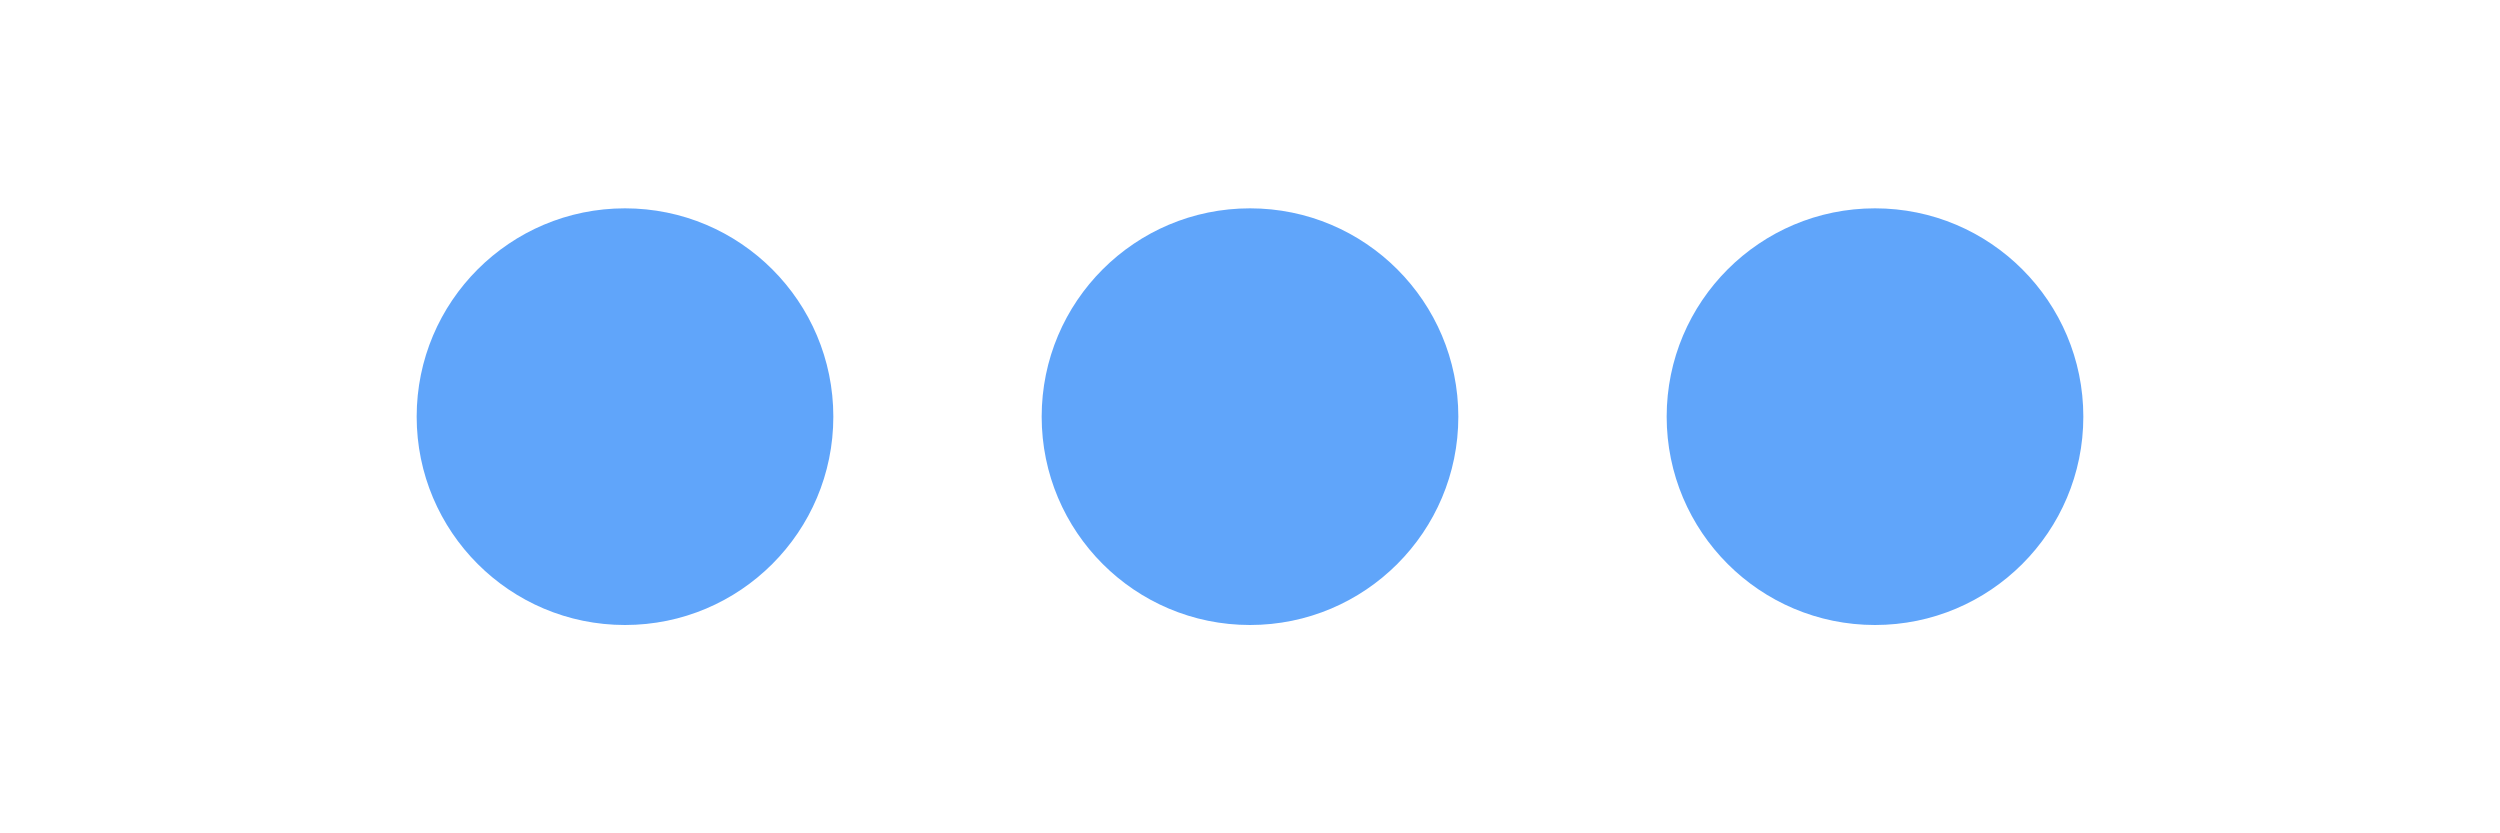 <svg width="60" height="20" viewBox="0 0 120 30" xmlns="http://www.w3.org/2000/svg">
    <circle cx="30" cy="15" r="10" fill="#60A5FA">
        <animate
            attributeName="cy"
            from="15"
            to="15"
            dur="0.6s"
            begin="0s"
            repeatCount="indefinite"
            values="15;5;15"
            keyTimes="0;0.5;1">
        </animate>
    </circle>
    <circle cx="60" cy="15" r="10" fill="#60A5FA">
        <animate
            attributeName="cy"
            from="15"
            to="15"
            dur="0.6s"
            begin="0.2s"
            repeatCount="indefinite"
            values="15;5;15"
            keyTimes="0;0.5;1">
        </animate>
    </circle>
    <circle cx="90" cy="15" r="10" fill="#60A5FA">
        <animate
            attributeName="cy"
            from="15"
            to="15"
            dur="0.6s"
            begin="0.4s"
            repeatCount="indefinite"
            values="15;5;15"
            keyTimes="0;0.5;1">
        </animate>
    </circle>
</svg>